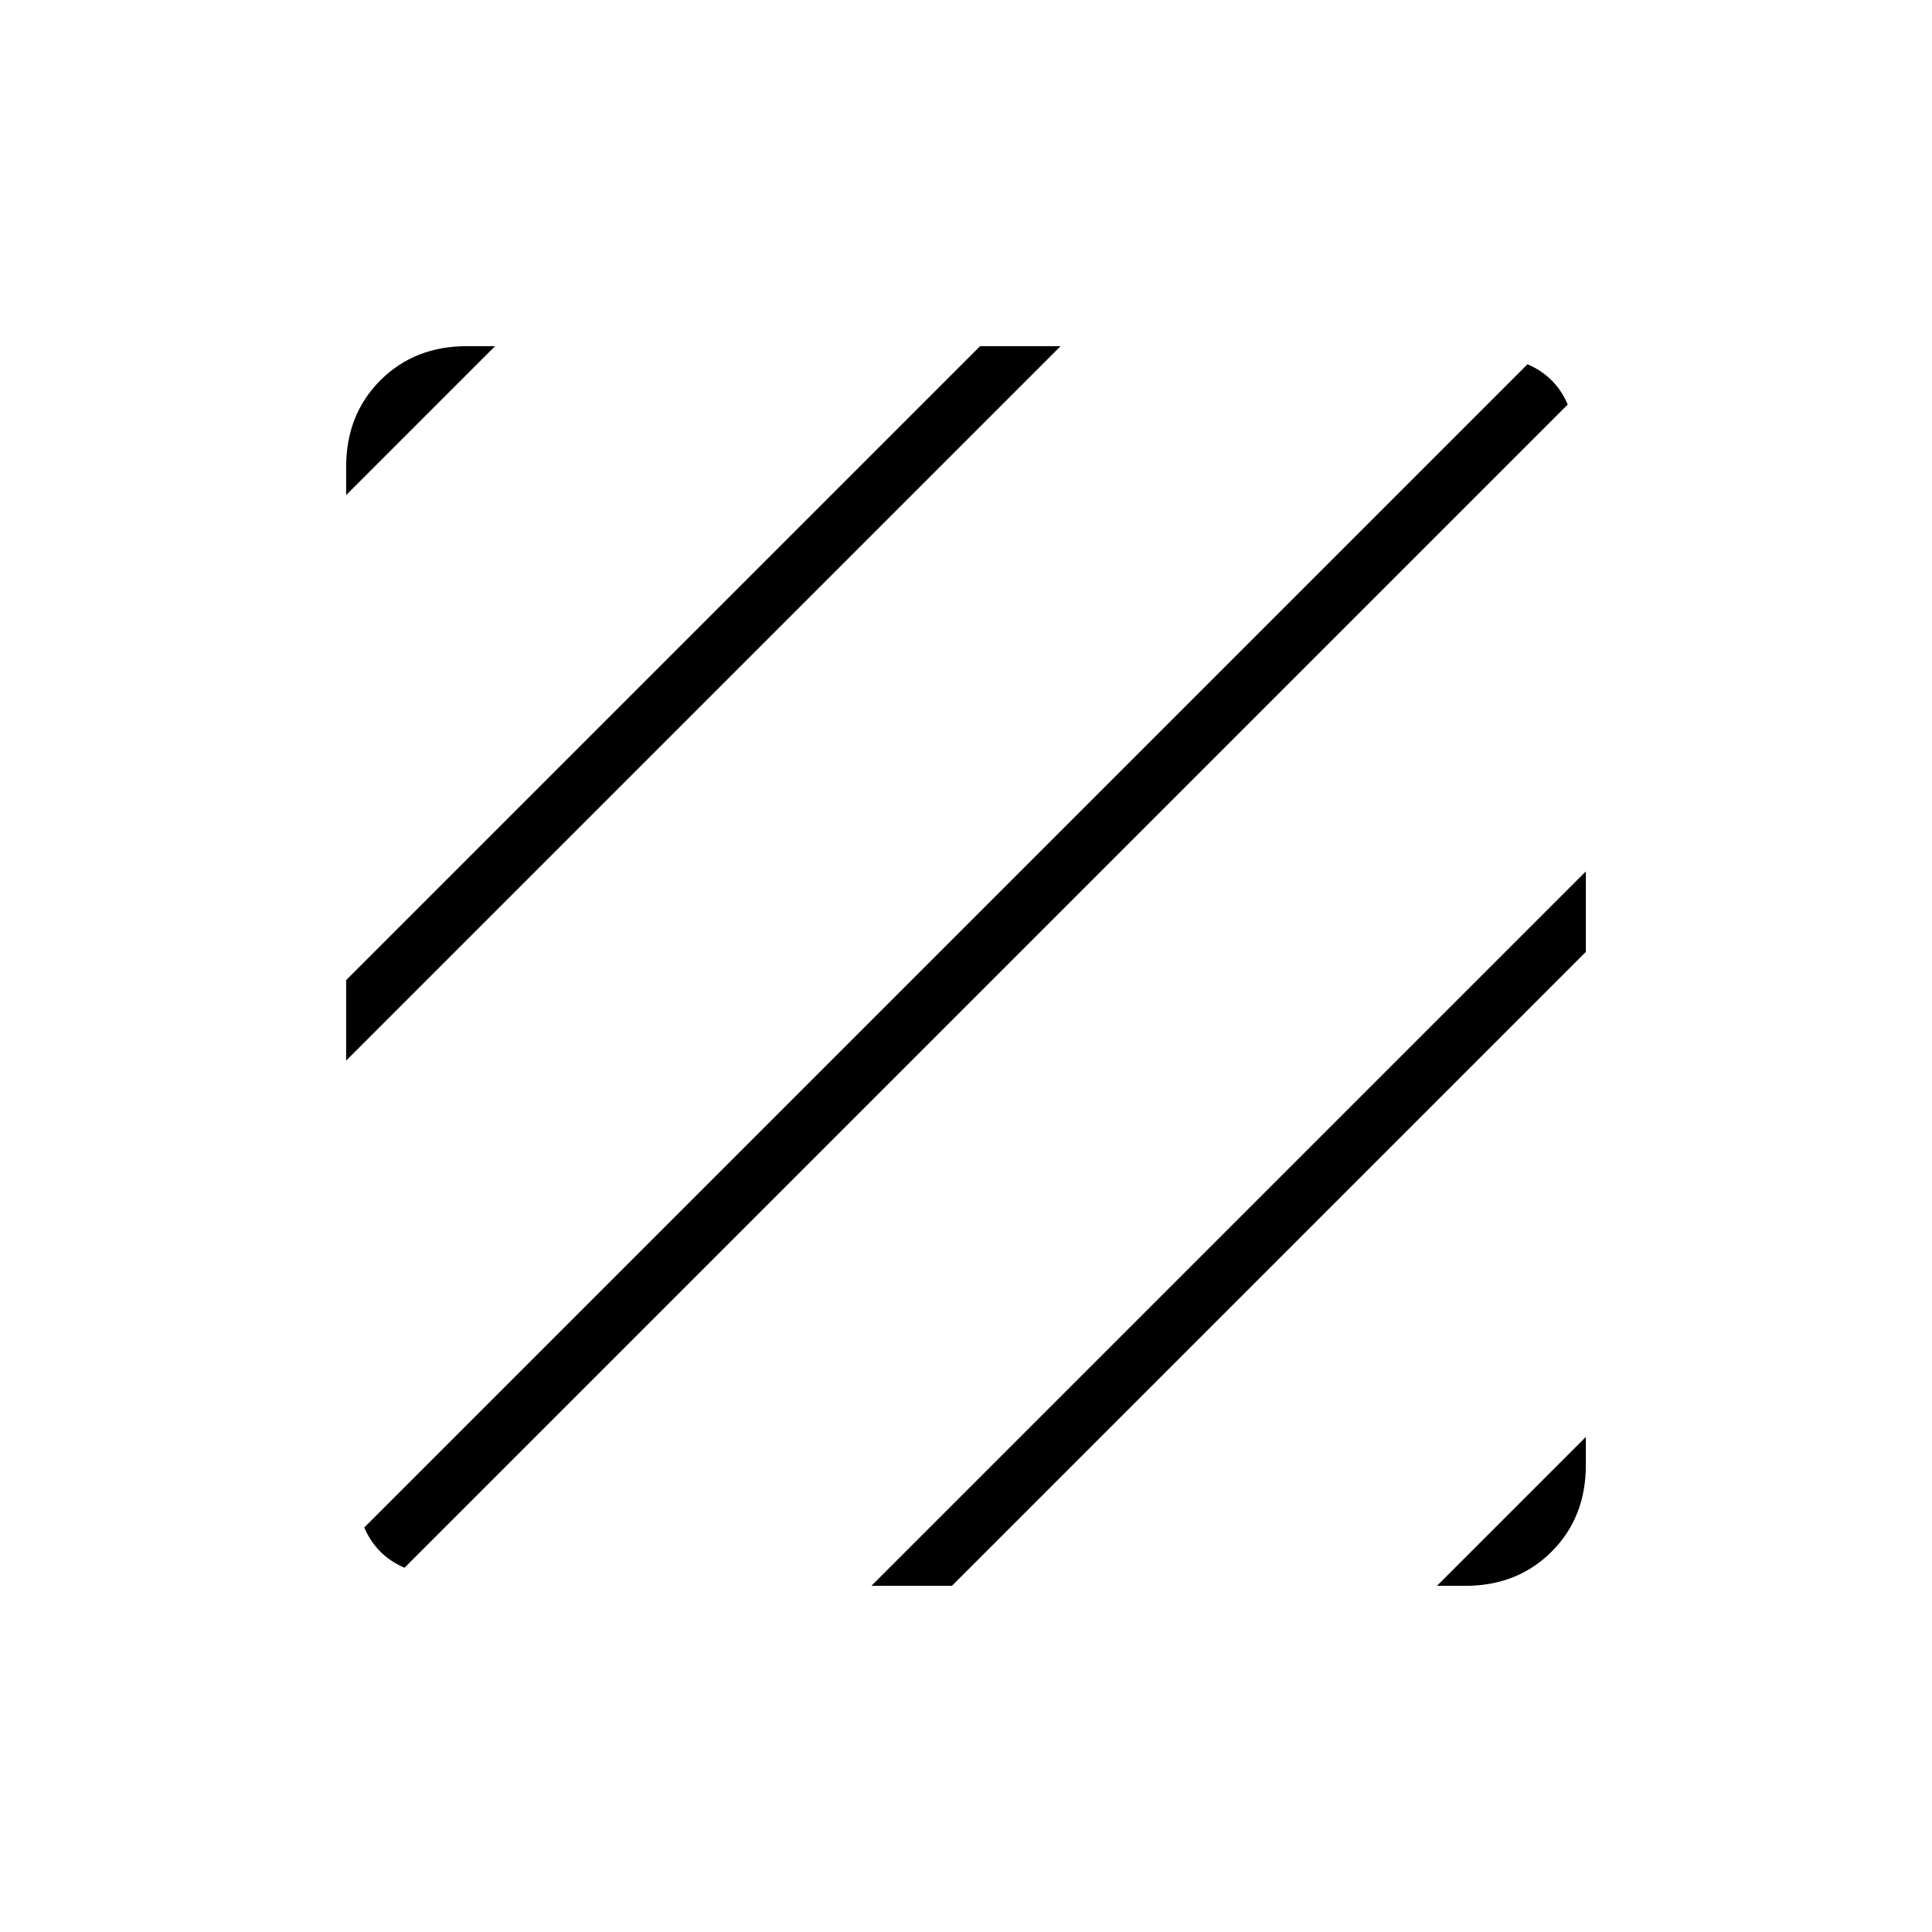 <svg xmlns="http://www.w3.org/2000/svg" height="24" width="24"><path d="M5.025 19.475Q4.85 19.4 4.725 19.275Q4.6 19.15 4.525 18.975L18.975 4.525Q19.15 4.6 19.275 4.725Q19.4 4.85 19.475 5.025ZM4.3 13.175V12.175L12.175 4.3H13.175ZM4.3 6.15V5.8Q4.3 5.15 4.725 4.725Q5.15 4.3 5.8 4.3H6.15ZM17.85 19.7 19.7 17.85V18.2Q19.7 18.85 19.275 19.275Q18.85 19.7 18.2 19.7ZM10.825 19.7 19.7 10.825V11.825L11.825 19.7Z"/></svg>
